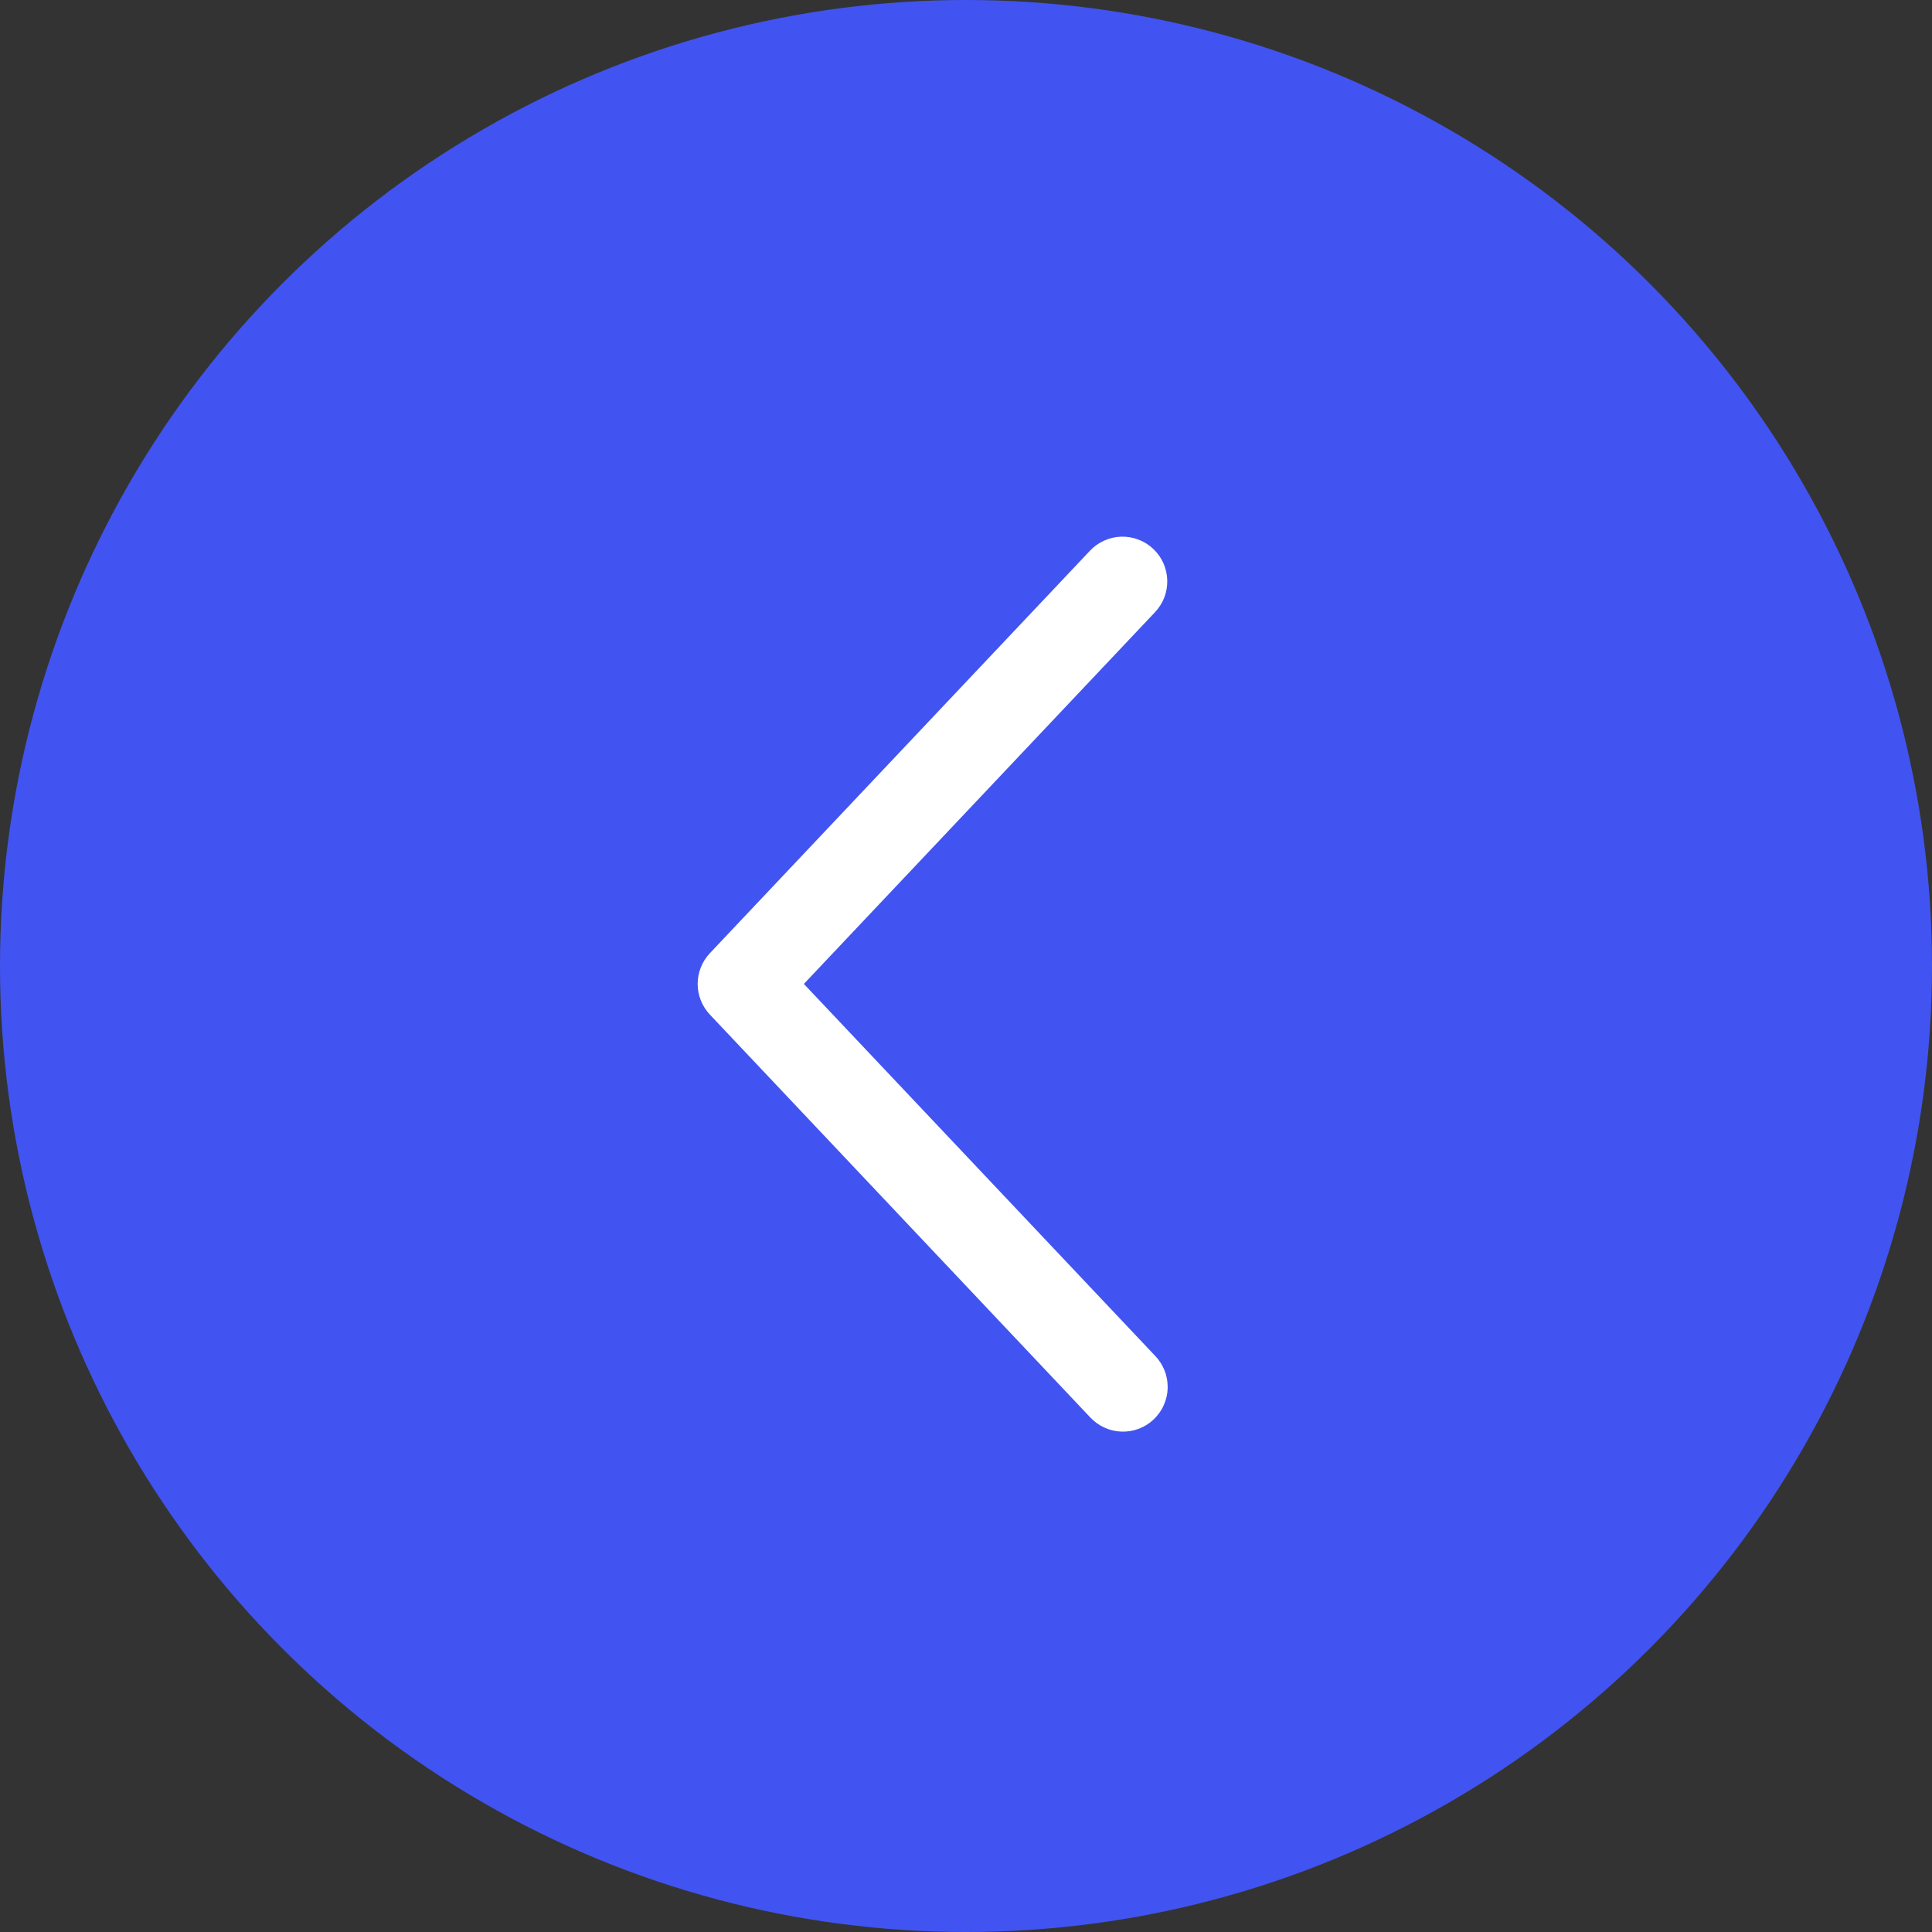 <svg width="36" height="36" viewBox="0 0 36 36" fill="none" xmlns="http://www.w3.org/2000/svg">
<rect x="0" y="0" width="36" height="36" fill="#333333" stroke="none"/>
<circle cx="18" cy="18" r="18" fill="#4154f1"/>
<path d="M21.523 11.406C21.598 11.326 21.657 11.233 21.696 11.131C21.735 11.028 21.753 10.919 21.75 10.81C21.747 10.701 21.722 10.593 21.678 10.493C21.633 10.393 21.569 10.303 21.489 10.228C21.41 10.152 21.316 10.094 21.214 10.055C21.112 10.016 21.003 9.997 20.893 10C20.784 10.003 20.676 10.028 20.576 10.073C20.476 10.117 20.386 10.181 20.311 10.261L13.228 17.761C13.082 17.916 13 18.121 13 18.334C13 18.547 13.082 18.751 13.228 18.906L20.311 26.407C20.386 26.488 20.476 26.554 20.576 26.6C20.676 26.646 20.785 26.672 20.895 26.676C21.006 26.68 21.116 26.662 21.219 26.623C21.322 26.584 21.417 26.525 21.497 26.449C21.577 26.373 21.642 26.282 21.686 26.181C21.731 26.08 21.756 25.972 21.758 25.861C21.76 25.751 21.741 25.641 21.7 25.538C21.66 25.436 21.6 25.342 21.523 25.263L14.979 18.334L21.523 11.406Z" fill="white"/>
</svg>
